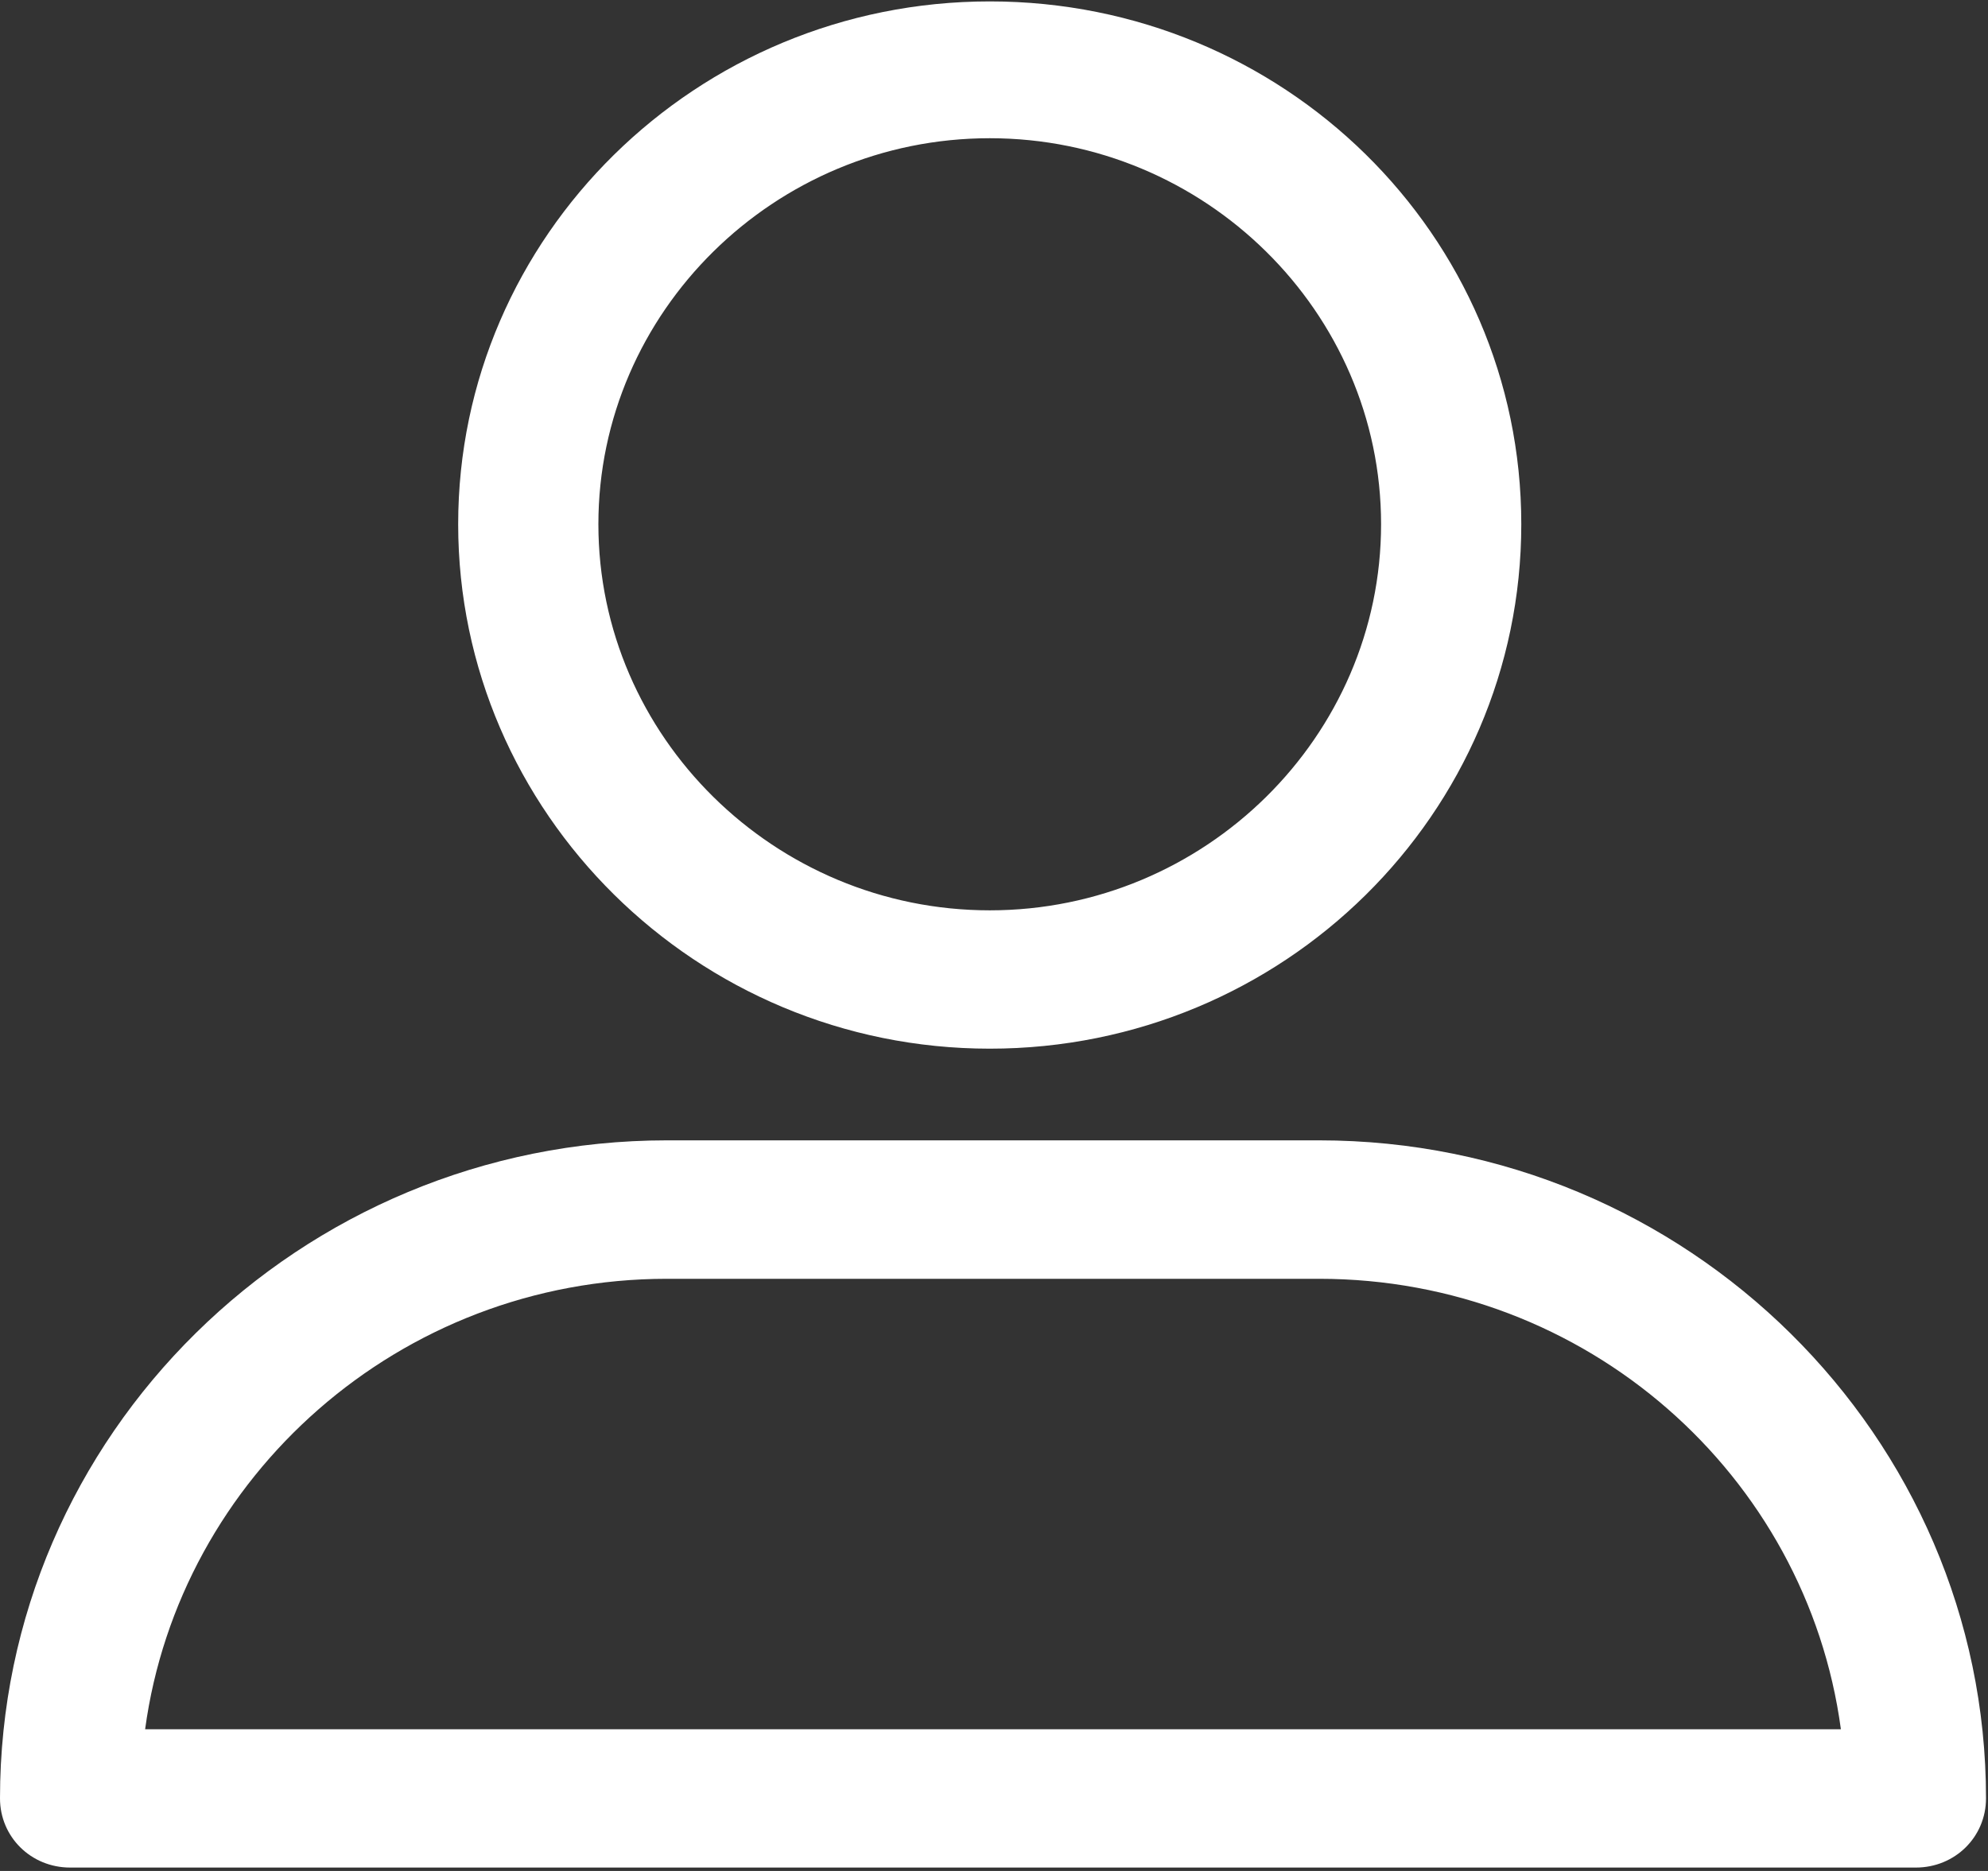 <?xml version="1.0" encoding="UTF-8"?>
<svg width="17px" height="16px" viewBox="0 0 17 16" version="1.1" xmlns="http://www.w3.org/2000/svg" xmlns:xlink="http://www.w3.org/1999/xlink">
    <rect x="0" y="0" width="17" height="16" fill="#333333" stroke="none"/>
    <!-- Generator: Sketch 46.2 (44496) - http://www.bohemiancoding.com/sketch -->
    <title>profile-2</title>
    <desc>Created with Sketch.</desc>
    <defs></defs>
    <g id="Symbols" stroke="none" stroke-width="1" fill="none" fill-rule="evenodd">
        <g id="Левое-меню" transform="translate(-29, -274)" fill="#FFFFFF">
            <g id="Group-2" transform="translate(6, 0)">
                <g id="Group-9" transform="translate(23, 274)">
                    <g id="profile-2">
                        <g id="Capa_1">
                            <path d="M8.464,8.968 C10.973,8.968 13.009,6.96 13.009,4.483 C13.009,2.007 10.973,0.012 8.464,0.012 C5.954,0.012 3.918,2.021 3.918,4.483 C3.918,6.946 5.954,8.968 8.464,8.968 L8.464,8.968 Z M8.464,1.182 C10.304,1.182 11.81,2.667 11.81,4.483 C11.81,6.299 10.304,7.785 8.464,7.785 C6.623,7.785 5.117,6.299 5.117,4.483 C5.117,2.667 6.623,1.182 8.464,1.182 L8.464,1.182 Z" id="Shape"></path>
                            <path d="M0.6,15.971 L16.383,15.971 C16.718,15.971 16.983,15.709 16.983,15.379 C16.983,12.284 14.431,9.752 11.28,9.752 L5.703,9.752 C2.566,9.752 0,12.27 0,15.379 C0,15.709 0.265,15.971 0.6,15.971 L0.6,15.971 Z M5.703,10.936 L11.28,10.936 C13.567,10.936 15.449,12.614 15.742,14.788 L1.241,14.788 C1.534,12.628 3.416,10.936 5.703,10.936 L5.703,10.936 Z" id="Shape"></path>
                        </g>
                    </g>
                </g>
            </g>
        </g>
    </g>
</svg>